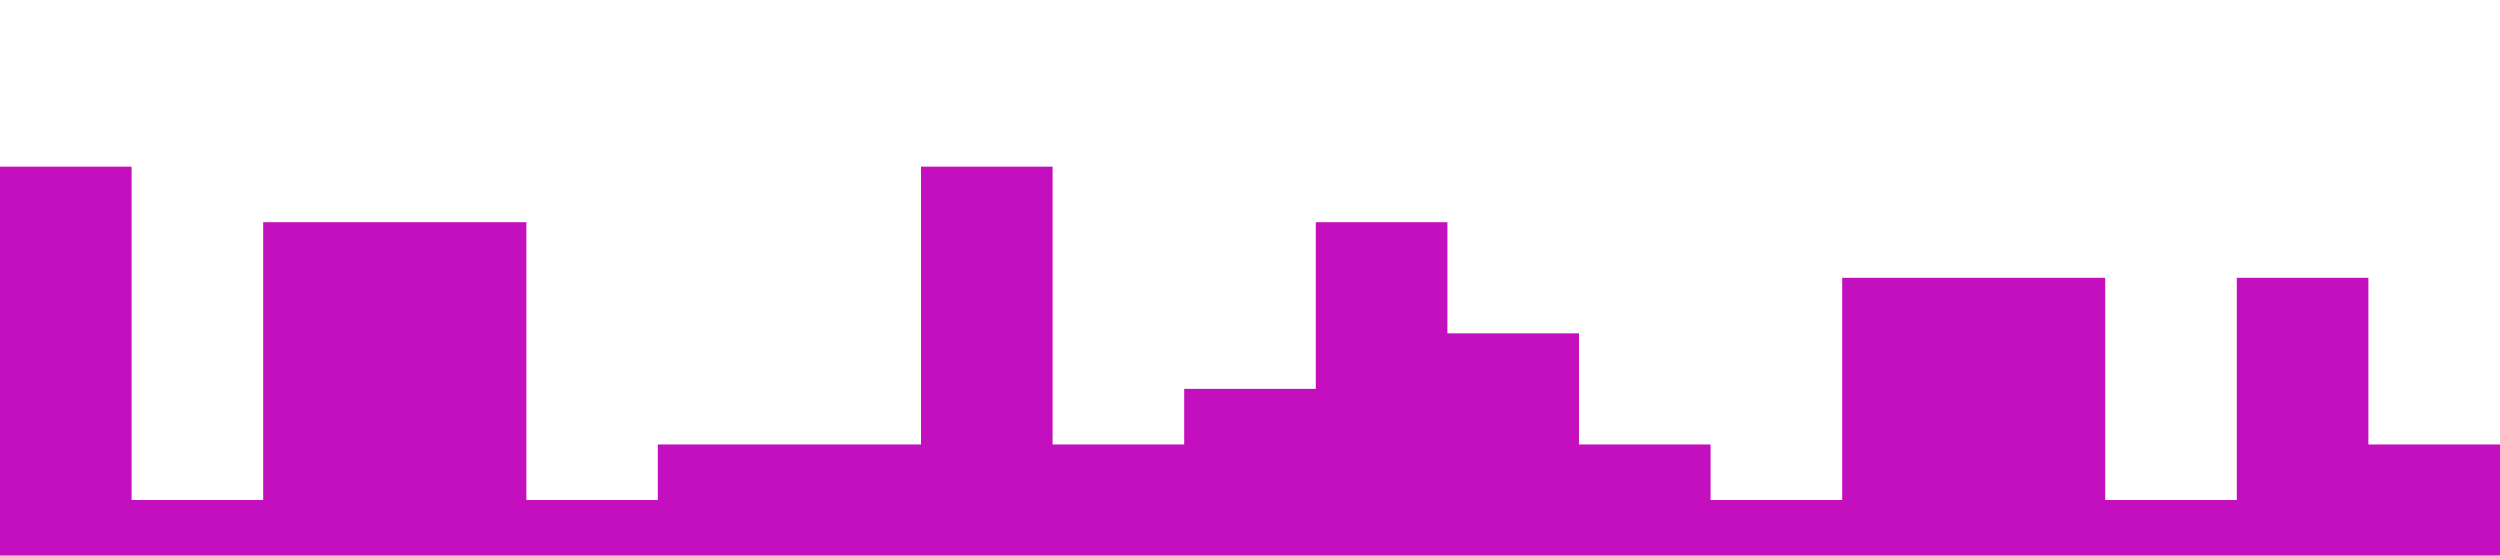 <?xml version="1.0" standalone="no"?><svg xmlns="http://www.w3.org/2000/svg" viewBox="0 0 1440 320"><path fill="rgb(195, 15, 189)" fill-opacity="1" d="M0,192L0,96L75.8,96L75.8,288L151.6,288L151.6,128L227.4,128L227.4,128L303.2,128L303.2,288L378.9,288L378.9,256L454.7,256L454.7,256L530.5,256L530.5,96L606.3,96L606.3,256L682.1,256L682.1,224L757.9,224L757.9,128L833.7,128L833.7,192L909.5,192L909.5,256L985.3,256L985.3,288L1061.1,288L1061.1,160L1136.8,160L1136.8,160L1212.6,160L1212.6,288L1288.4,288L1288.4,160L1364.2,160L1364.2,256L1440,256L1440,320L1364.2,320L1364.2,320L1288.4,320L1288.4,320L1212.6,320L1212.6,320L1136.8,320L1136.8,320L1061.1,320L1061.1,320L985.3,320L985.3,320L909.5,320L909.5,320L833.7,320L833.7,320L757.9,320L757.9,320L682.1,320L682.1,320L606.3,320L606.3,320L530.5,320L530.5,320L454.7,320L454.7,320L378.9,320L378.9,320L303.2,320L303.2,320L227.4,320L227.4,320L151.6,320L151.6,320L75.8,320L75.8,320L0,320L0,320Z"></path></svg>